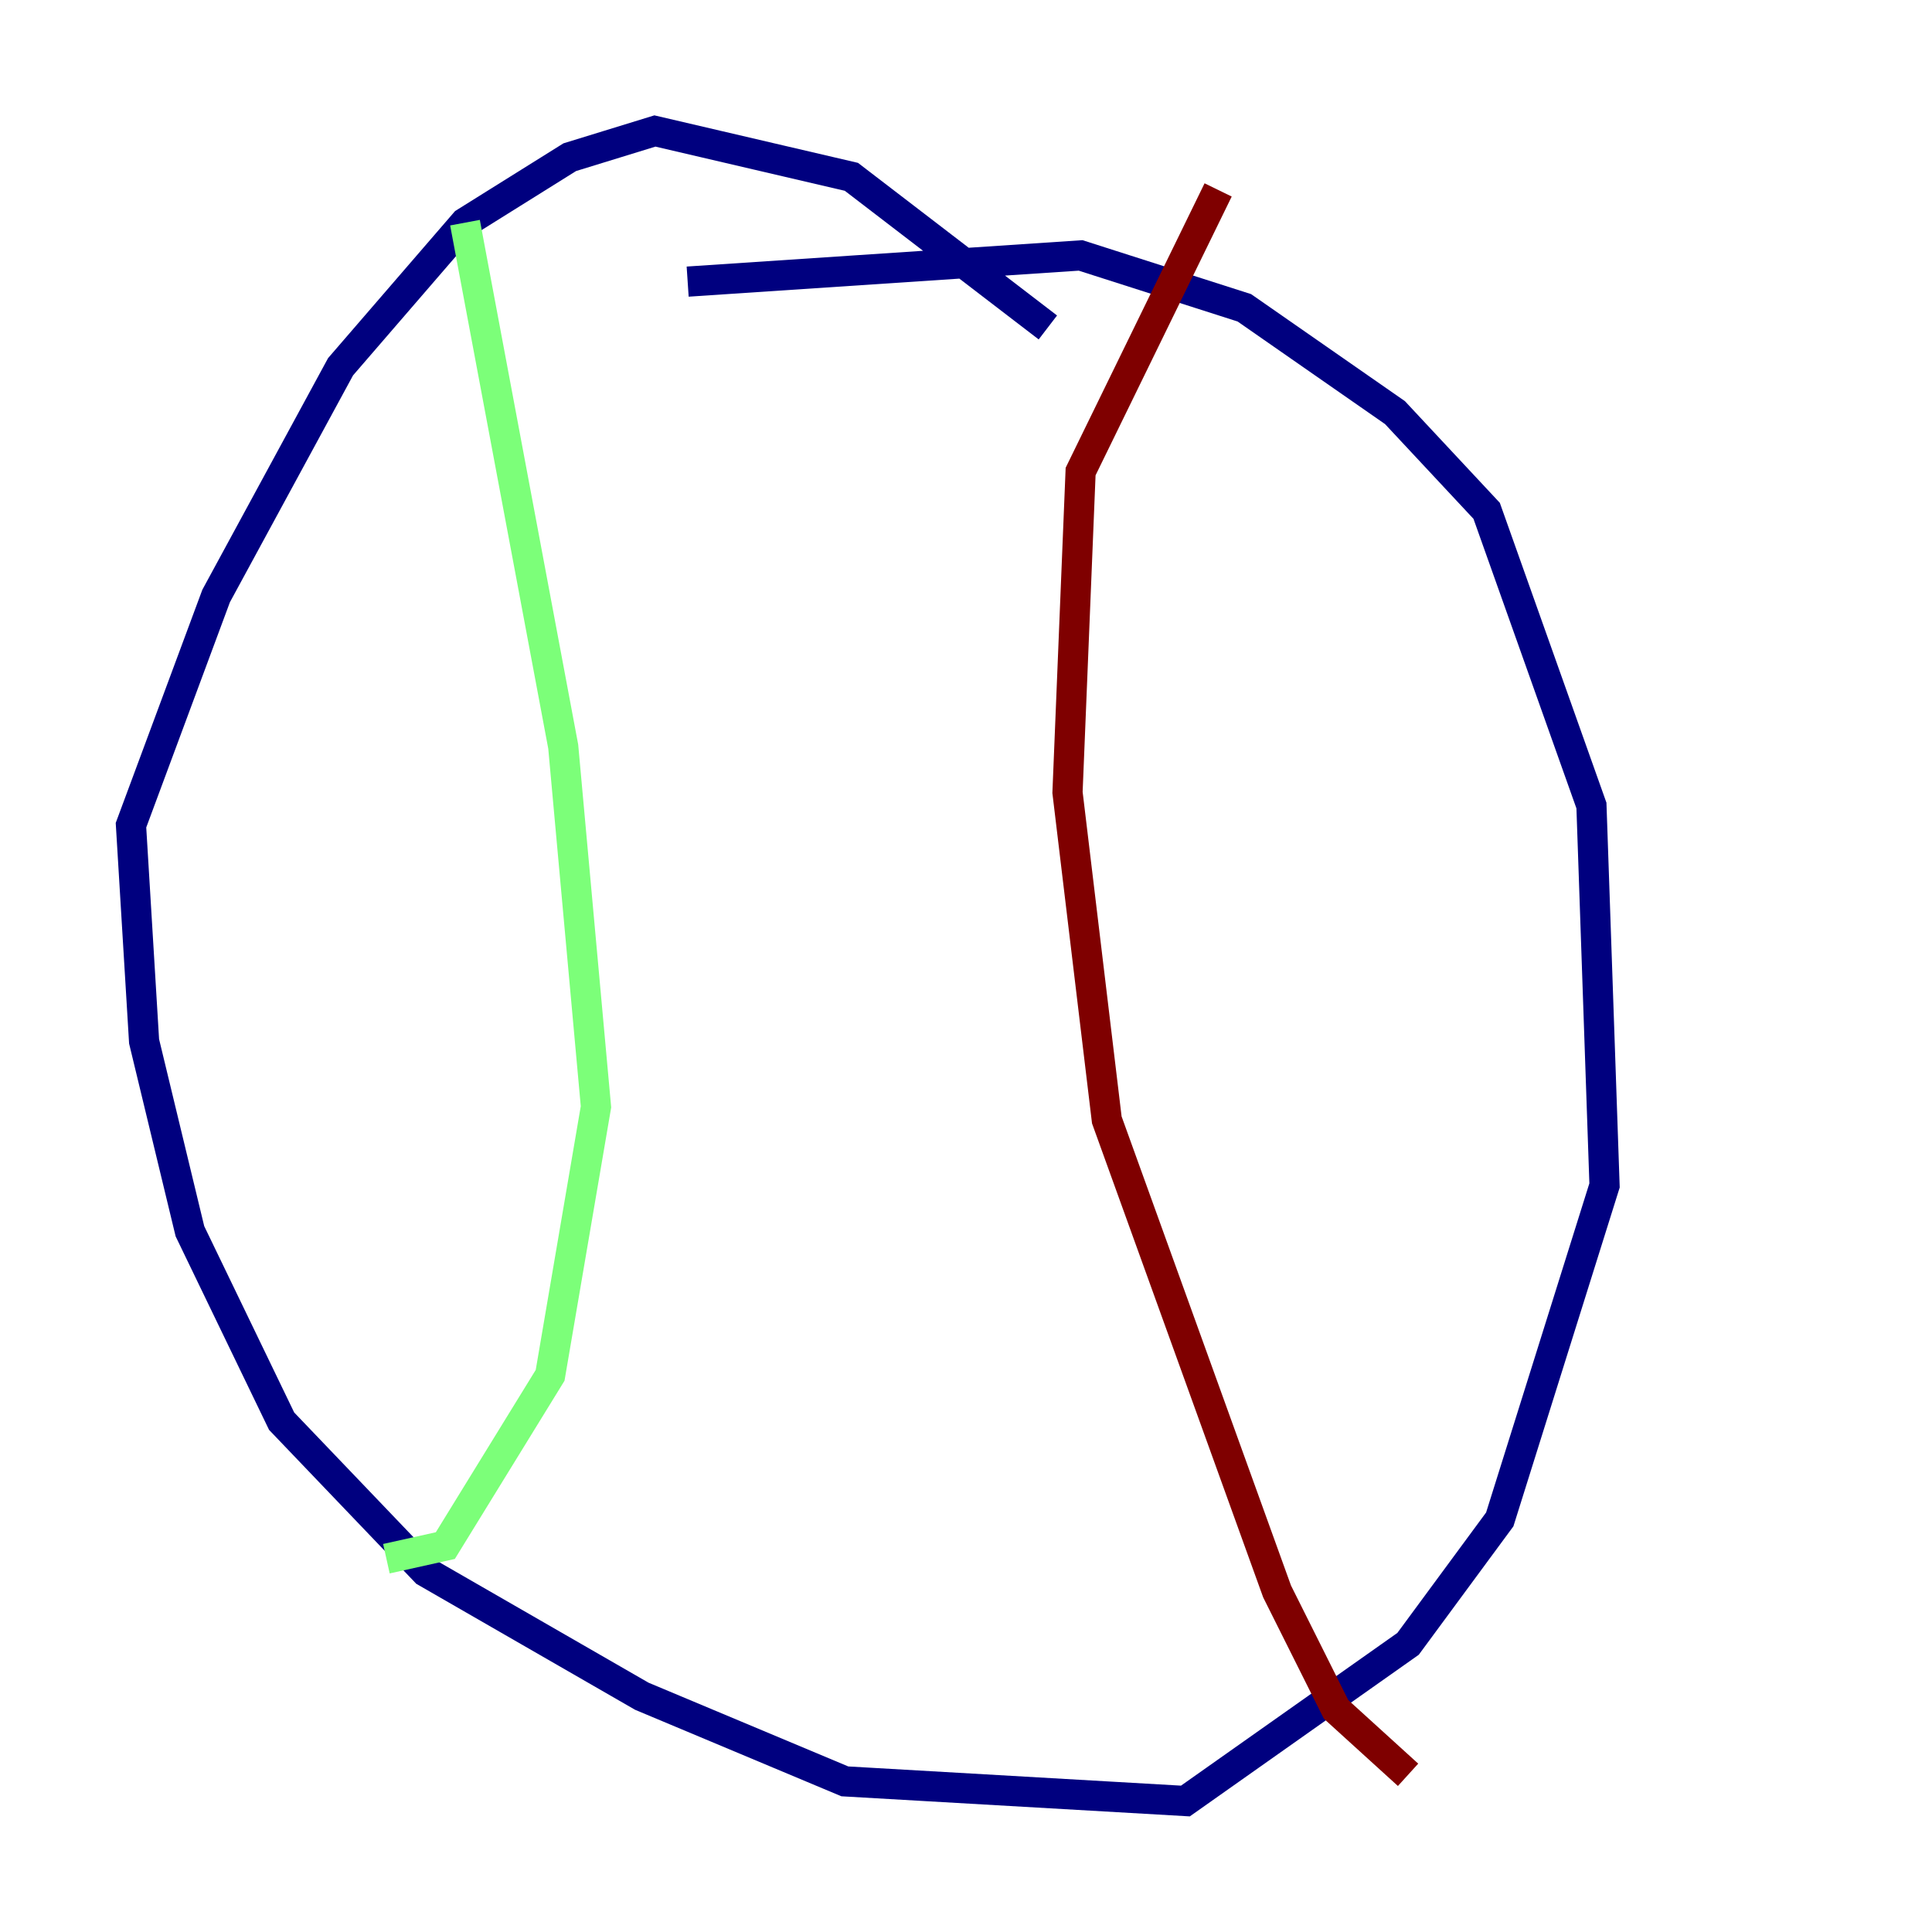 <?xml version="1.0" encoding="utf-8" ?>
<svg baseProfile="tiny" height="128" version="1.2" viewBox="0,0,128,128" width="128" xmlns="http://www.w3.org/2000/svg" xmlns:ev="http://www.w3.org/2001/xml-events" xmlns:xlink="http://www.w3.org/1999/xlink"><defs /><polyline fill="none" points="69.424,21.695 56.407,11.715 43.39,8.678 37.749,10.414 30.807,14.752 22.563,24.298 14.319,39.485 8.678,54.671 9.546,68.99 12.583,81.573 18.658,94.156 28.203,104.136 42.522,112.38 55.973,118.02 78.536,119.322 93.288,108.909 99.363,100.664 106.305,78.536 105.437,53.37 98.495,33.844 92.42,27.336 82.441,20.393 71.593,16.922 45.559,18.658" stroke="#00007f" stroke-width="2" /><polyline fill="none" points="30.807,14.752 37.315,49.464 39.485,73.329 36.447,91.119 29.505,102.4 25.6,103.268" stroke="#7cff79" stroke-width="2" /><polyline fill="none" points="80.705,12.583 71.593,31.241 70.725,52.502 73.329,74.197 84.61,105.437 88.515,113.248 93.288,117.586" stroke="#7f0000" stroke-width="2" /></svg>